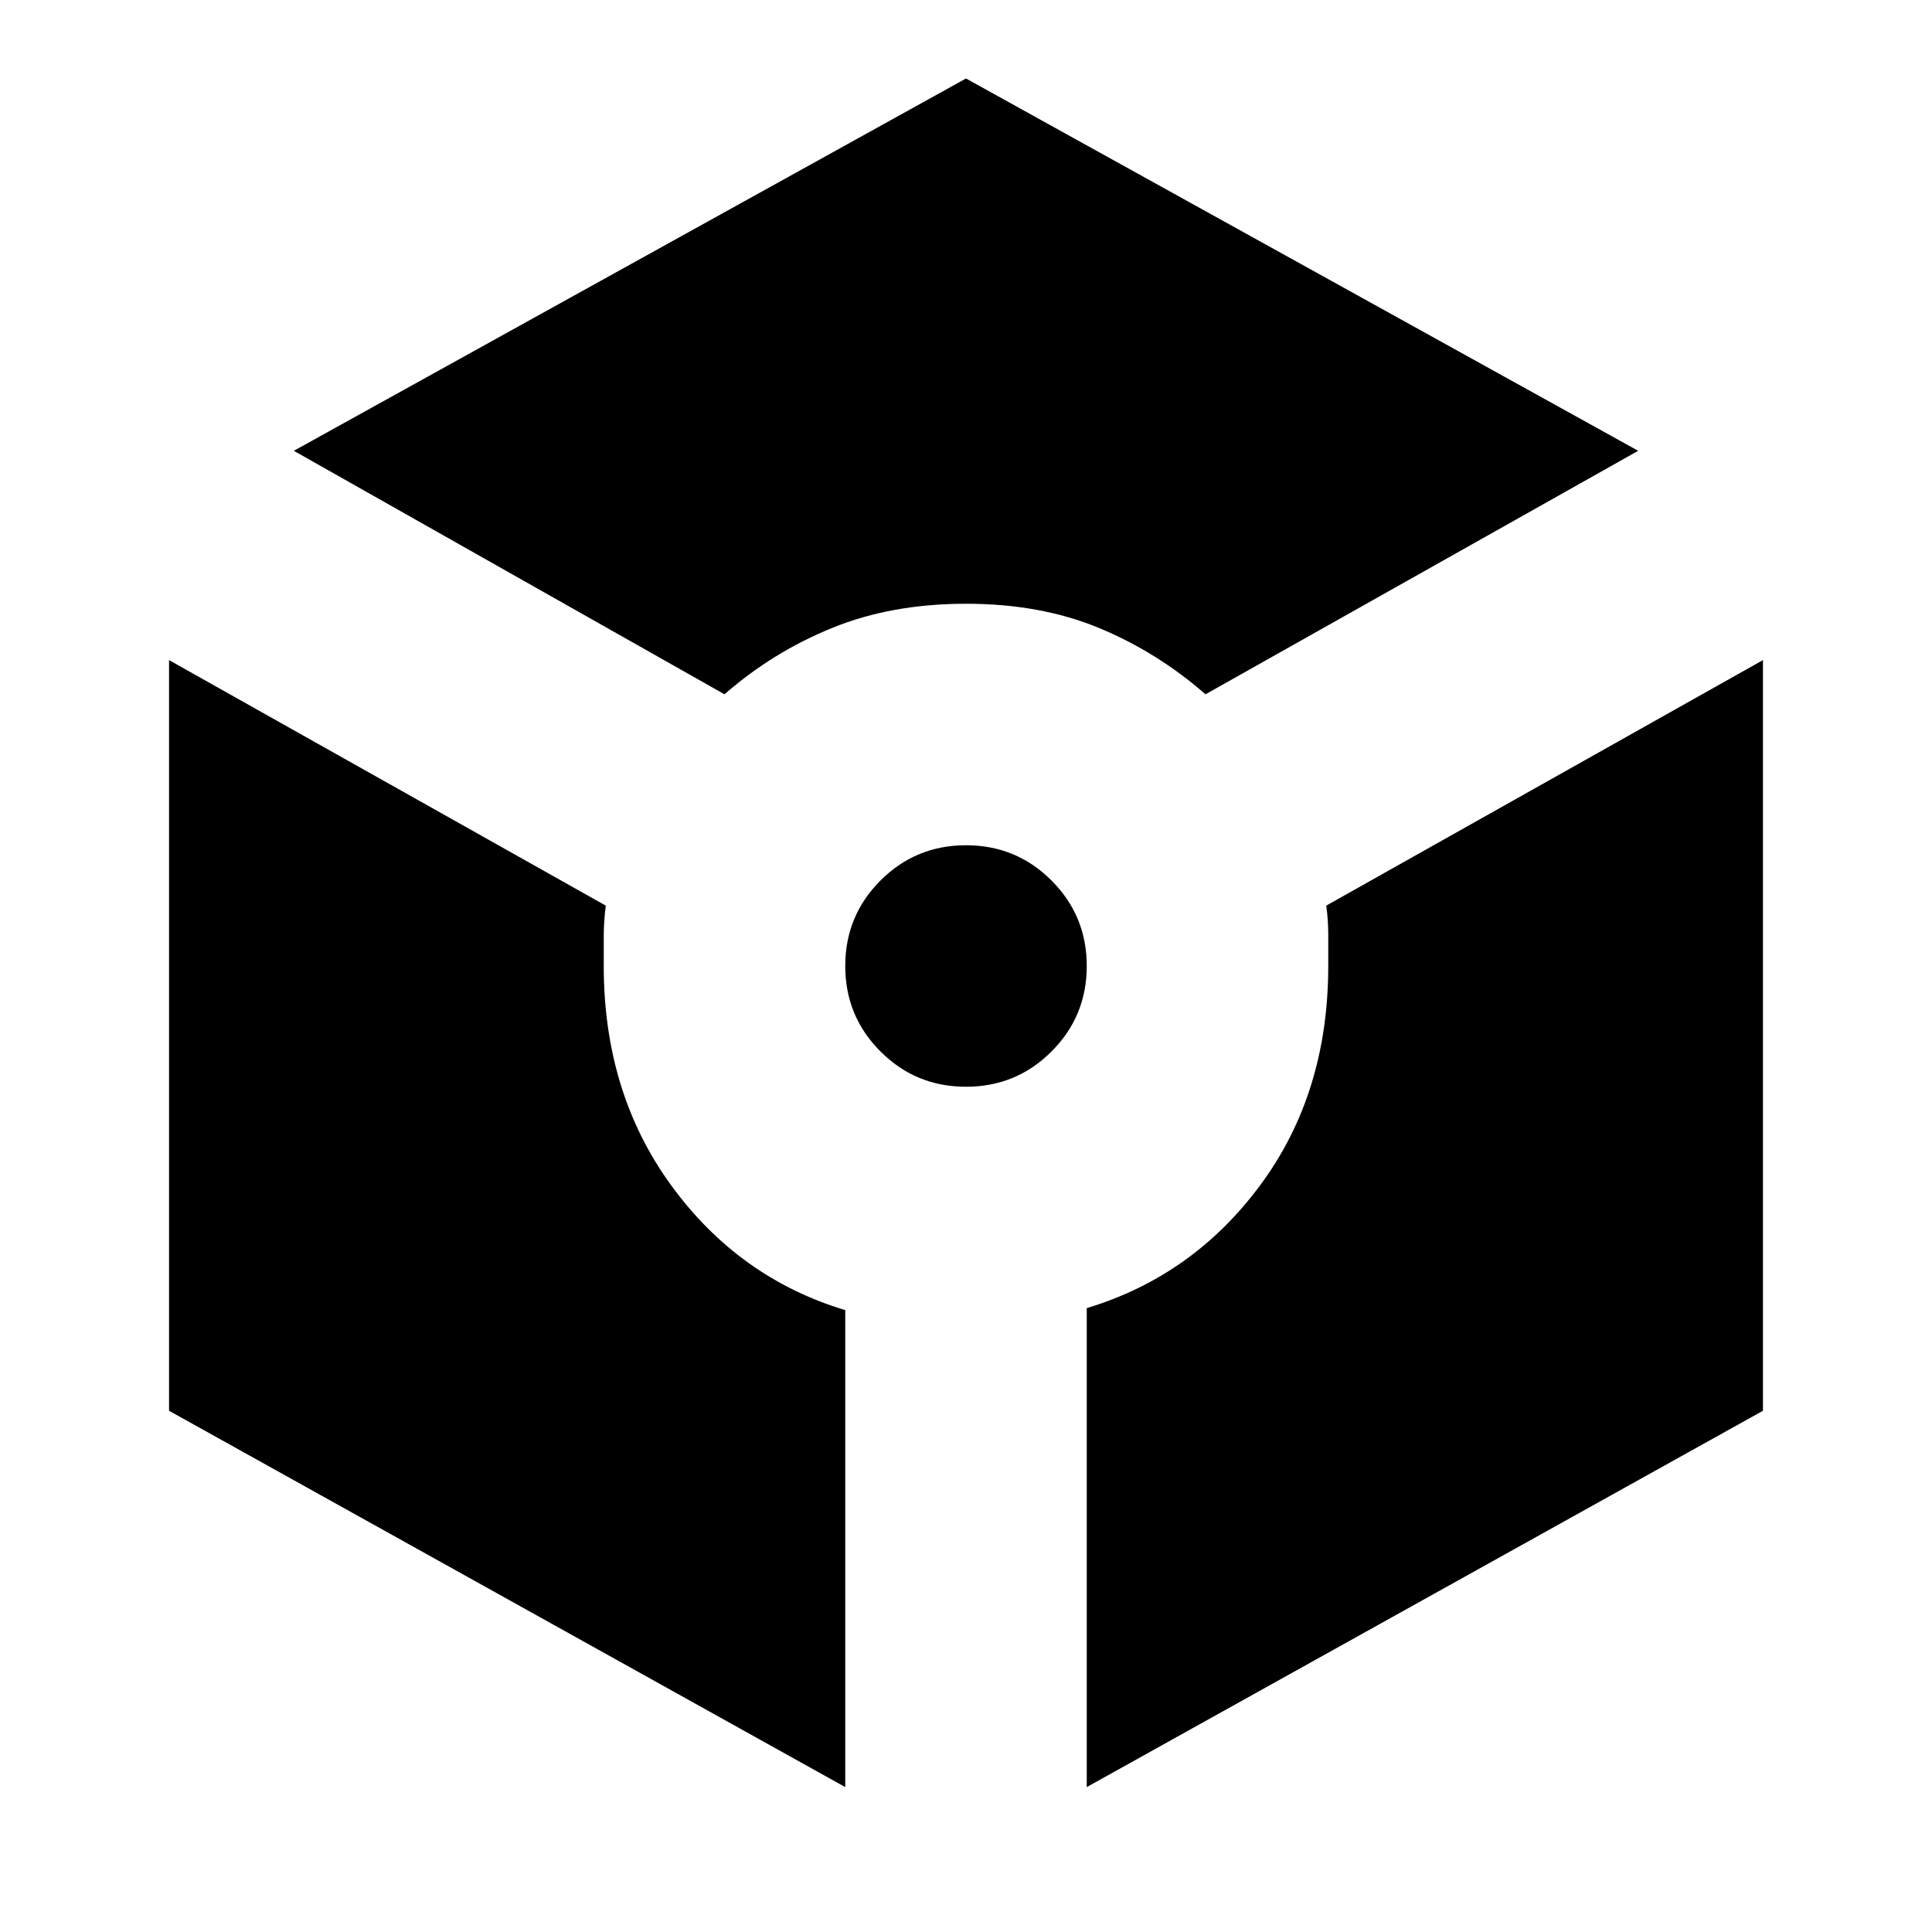 <svg xmlns="http://www.w3.org/2000/svg" height="24" width="24"><path d="M9 8.625 3.65 5.6 12 .975 20.35 5.6l-5.375 3.025q-.6-.525-1.325-.825-.725-.3-1.65-.3-.925 0-1.662.3Q9.6 8.1 9 8.625ZM10.5 22.2l-8.4-4.675V8.2l5.425 3.05q-.025.2-.025.375V12q0 1.575.838 2.725.837 1.15 2.162 1.55Zm1.5-8.7q-.625 0-1.062-.438Q10.5 12.625 10.5 12t.438-1.062Q11.375 10.5 12 10.5t1.062.438q.438.437.438 1.062t-.438 1.062q-.437.438-1.062.438Zm1.5 8.7v-5.95q1.325-.4 2.163-1.538.837-1.137.837-2.712v-.388q0-.187-.025-.362L21.9 8.2v9.325Z"/></svg>